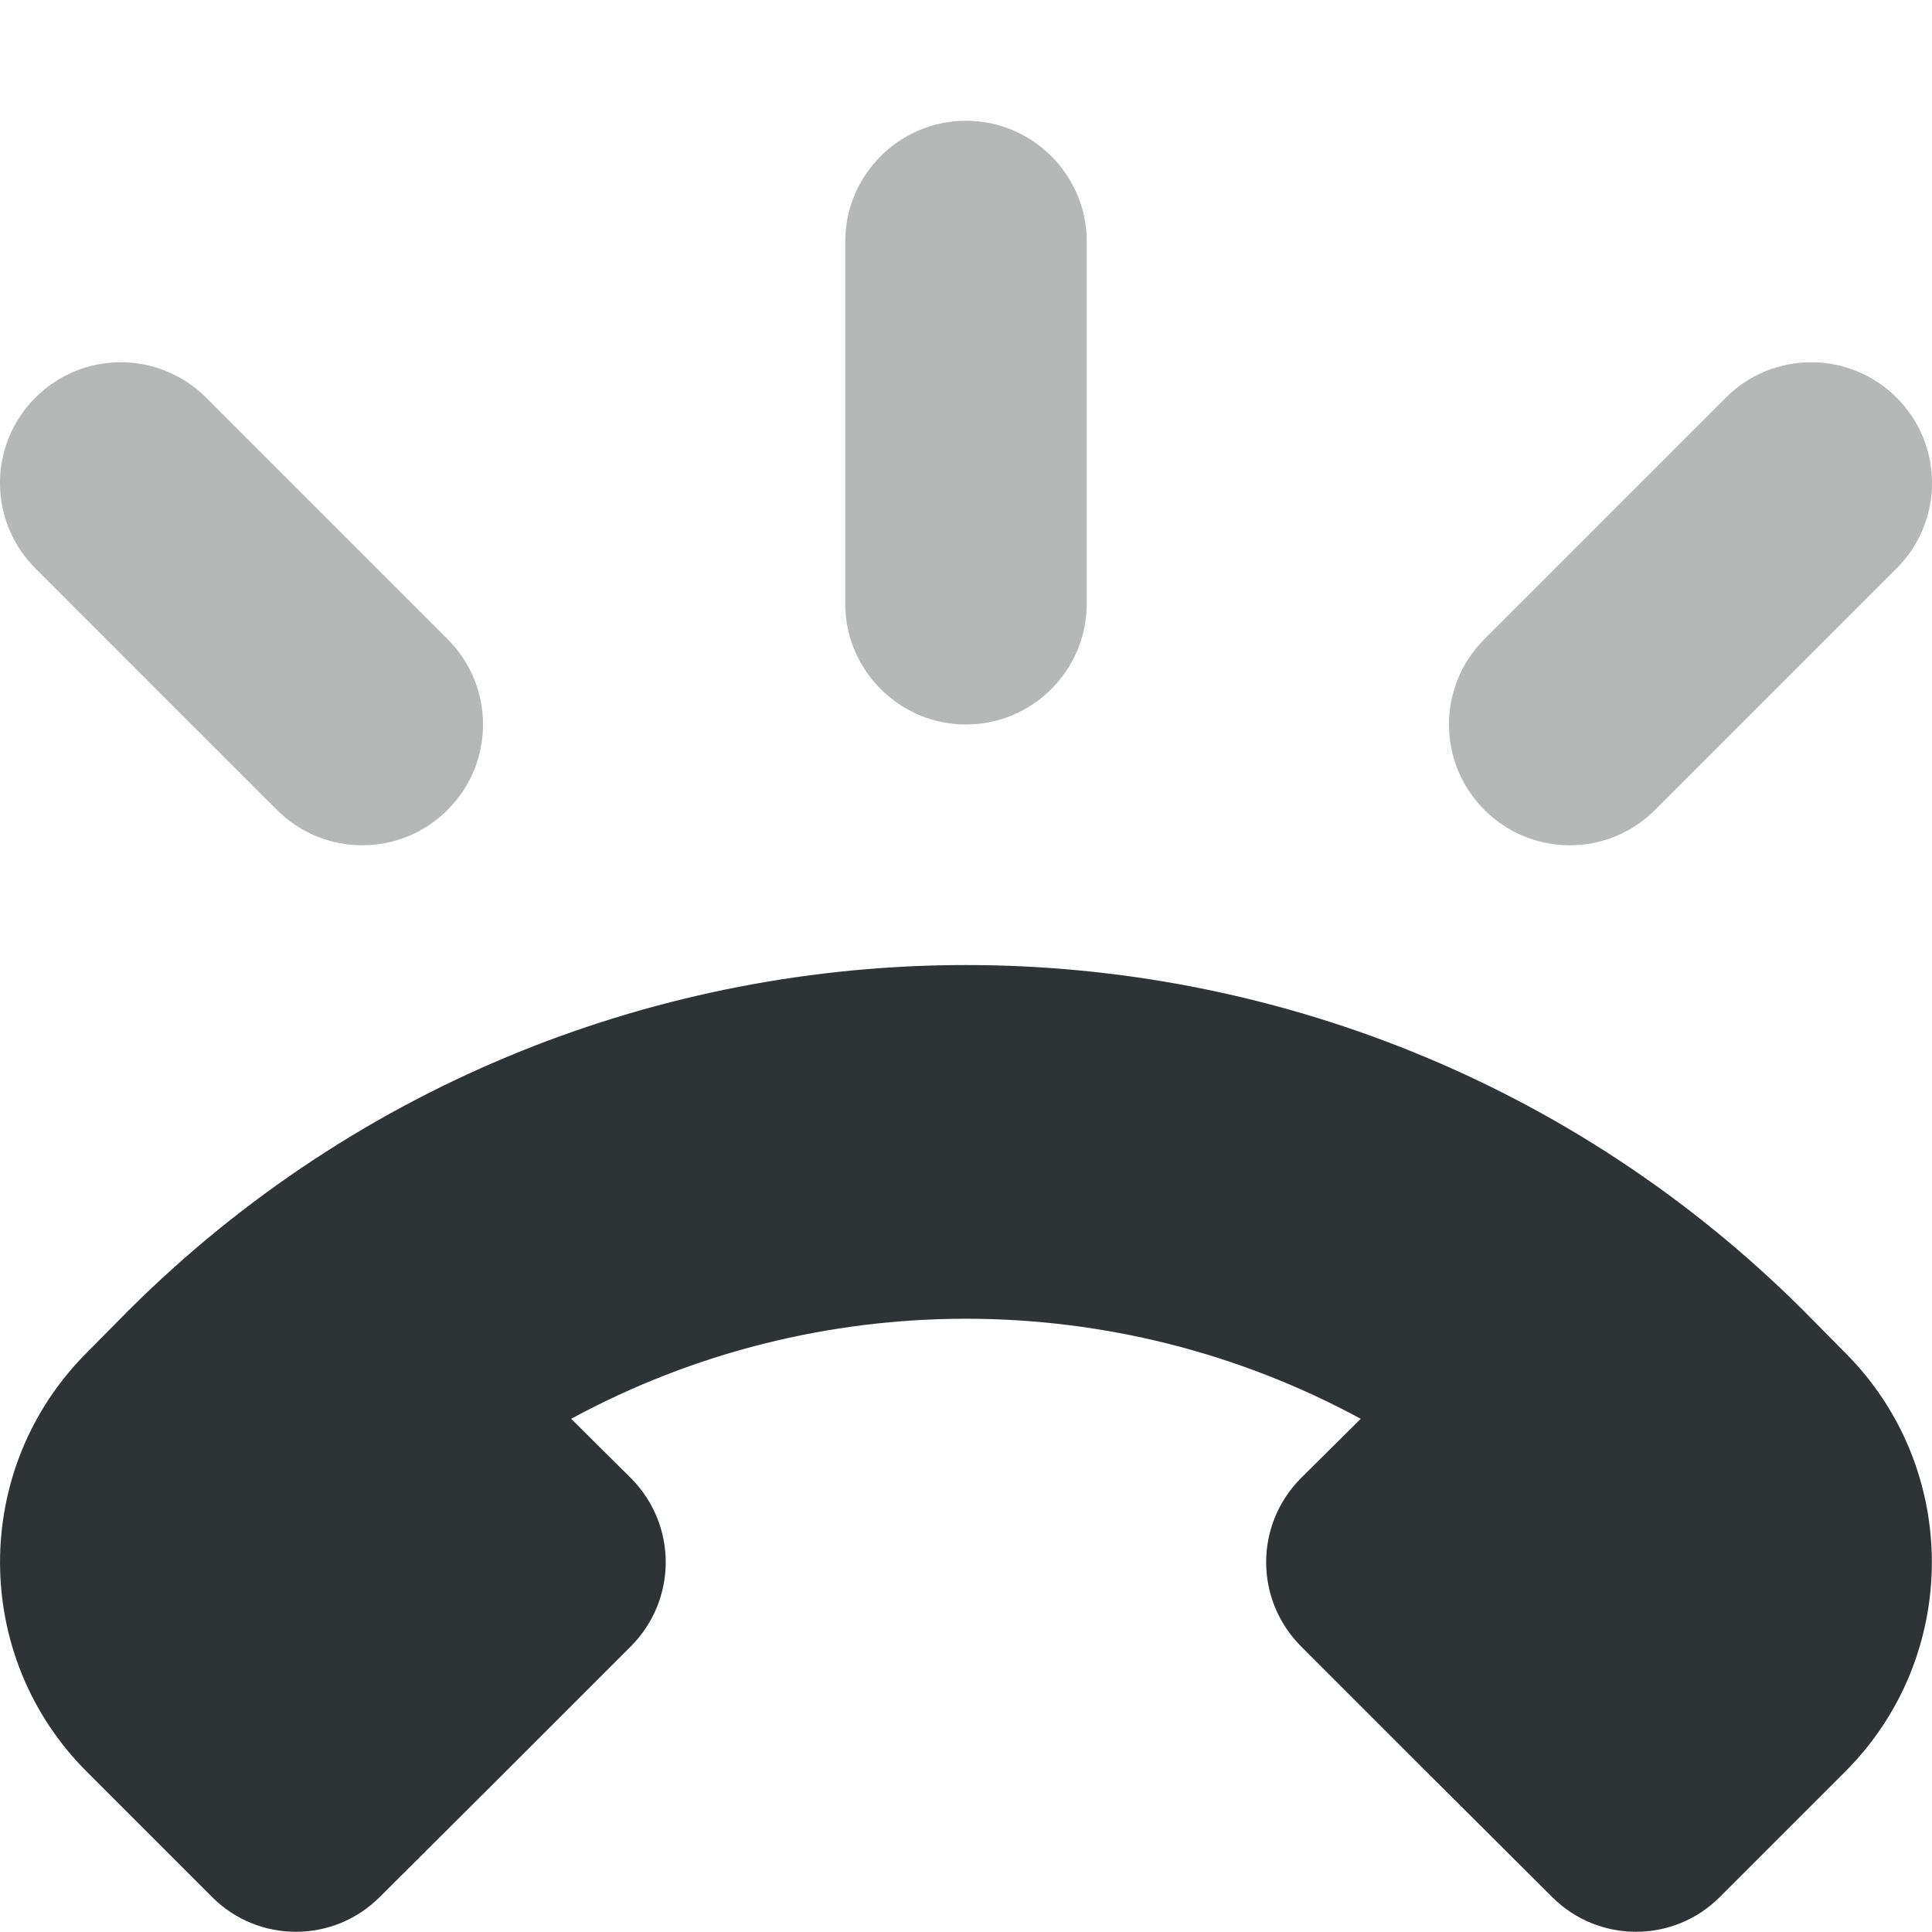 <?xml version="1.0" encoding="UTF-8"?>
<svg height="16px" viewBox="0 0 16 16" width="16px" xmlns="http://www.w3.org/2000/svg">
    <g fill="#2e3436">
        <path d="m 8 7.992 c -2.512 0 -5.027 0.957 -6.938 2.863 l -0.344 0.348 c -0.957 0.957 -0.957 2.512 0 3.469 l 1.039 1.039 c 0.383 0.383 1.004 0.383 1.387 0 l 1.043 -1.039 l 1.039 -1.039 c 0.383 -0.387 0.383 -1.004 0 -1.391 l -0.496 -0.492 c 2.035 -1.105 4.504 -1.105 6.539 0 l -0.496 0.492 c -0.383 0.387 -0.383 1.004 0 1.391 l 1.039 1.039 l 1.043 1.039 c 0.383 0.383 1.004 0.383 1.387 0 l 1.039 -1.039 c 0.957 -0.957 0.957 -2.512 0 -3.469 l -0.344 -0.348 c -1.91 -1.906 -4.426 -2.863 -6.938 -2.863 z m 0 0"/>
        <path d="m 8 1 c -0.551 0 -1 0.449 -1 1 v 3 c 0 0.551 0.449 1 1 1 s 1 -0.449 1 -1 v -3 c 0 -0.551 -0.449 -1 -1 -1 z m -7 2 c -0.266 0 -0.52 0.105 -0.707 0.293 c -0.391 0.391 -0.391 1.023 0 1.414 l 2 2 c 0.391 0.391 1.023 0.391 1.414 0 s 0.391 -1.023 0 -1.414 l -2 -2 c -0.188 -0.188 -0.441 -0.293 -0.707 -0.293 z m 14 0 c -0.266 0 -0.52 0.105 -0.707 0.293 l -2 2 c -0.391 0.391 -0.391 1.023 0 1.414 s 1.023 0.391 1.414 0 l 2 -2 c 0.391 -0.391 0.391 -1.023 0 -1.414 c -0.188 -0.188 -0.441 -0.293 -0.707 -0.293 z m 0 0" fill-opacity="0.35"/>
    </g>
</svg>

